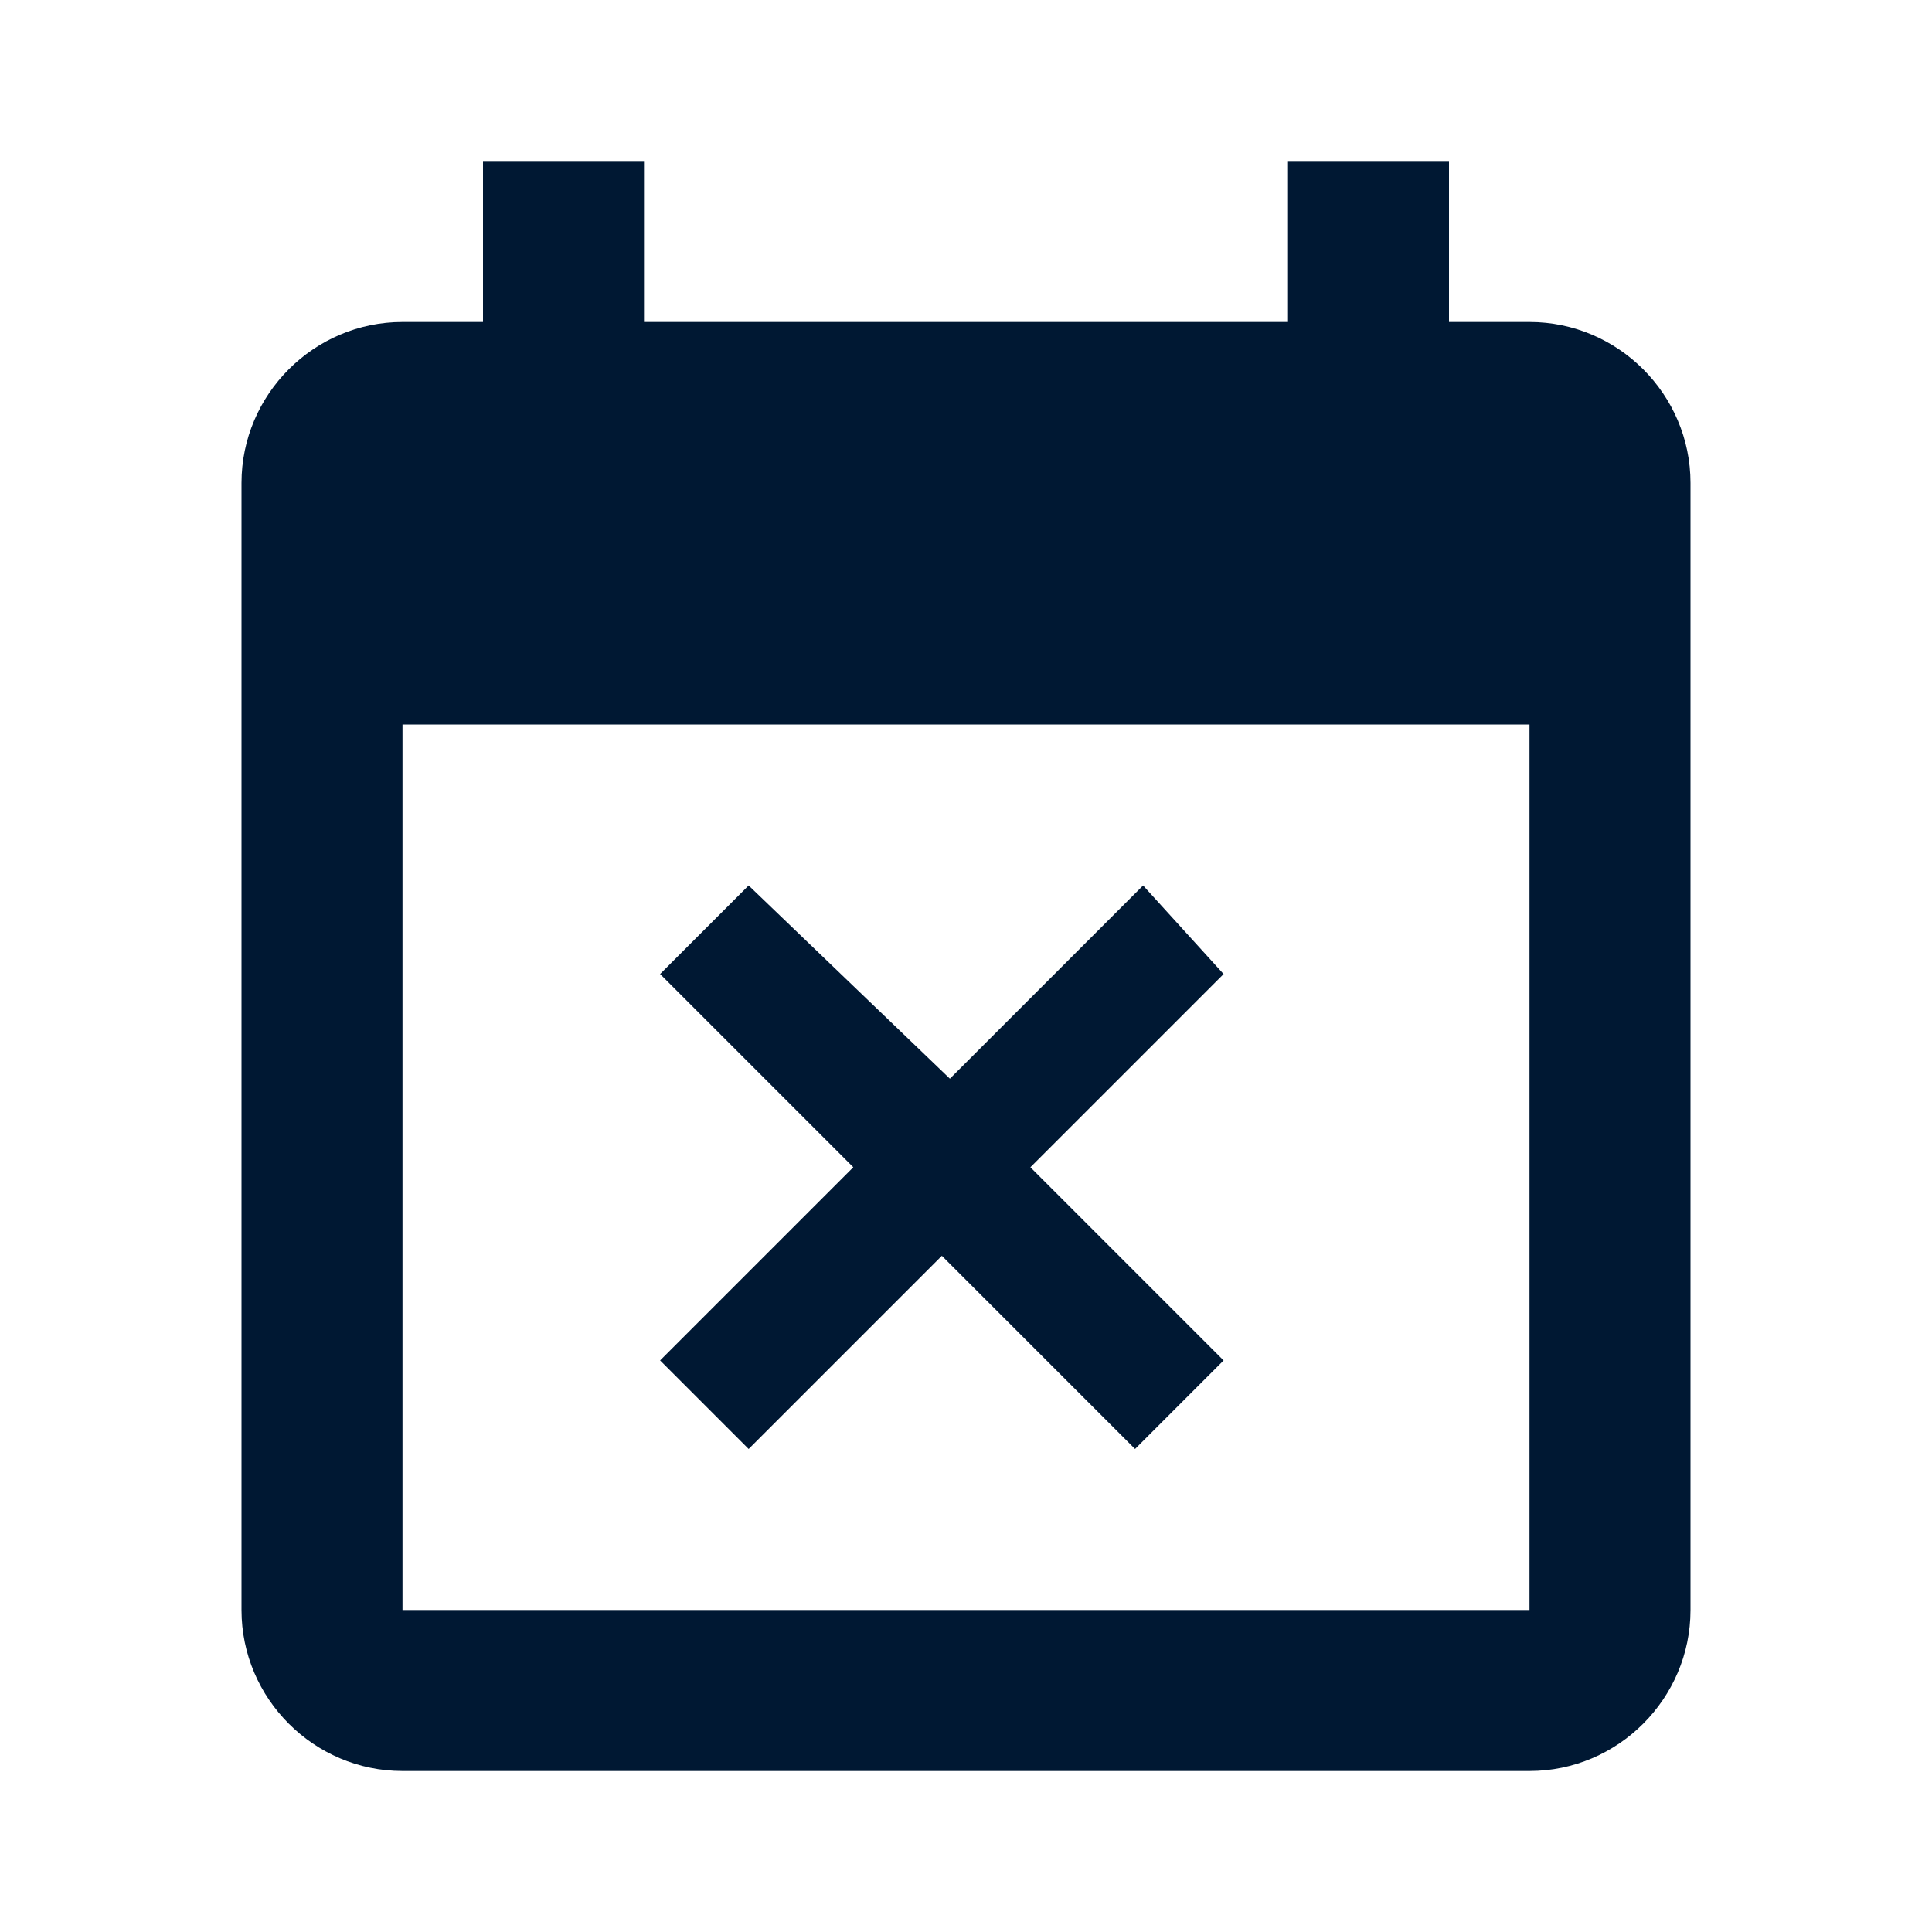 <?xml version="1.0" encoding="utf-8"?>
<!-- Generator: Adobe Illustrator 21.1.0, SVG Export Plug-In . SVG Version: 6.00 Build 0)  -->
<svg version="1.1"  xmlns="http://www.w3.org/2000/svg" xmlns:xlink="http://www.w3.org/1999/xlink" x="0px" y="0px"
	 viewBox="0 0 24 24" style="enable-background:new 0 0 24 24;" xml:space="preserve">
<style type="text/css">
	.st0{fill:#001833;}
</style>
<path class="st0" d="M9.3,18l2.4-2.4l2.4,2.4l1.1-1.1l-2.4-2.4l2.4-2.4L14.2,11l-2.4,2.4L9.3,11l-1.1,1.1l2.4,2.4
	l-2.4,2.4L9.3,18z M19,4h-1V2h-2v2H8V2H6v2H5C3.9,4,3,4.9,3,6l0,14c0,1.1,0.9,2,2,2h14c1.1,0,2-0.9,2-2V6C21,4.9,20.1,4,19,4z
	 M19,20H5V9h14V20z"/>
</svg>
